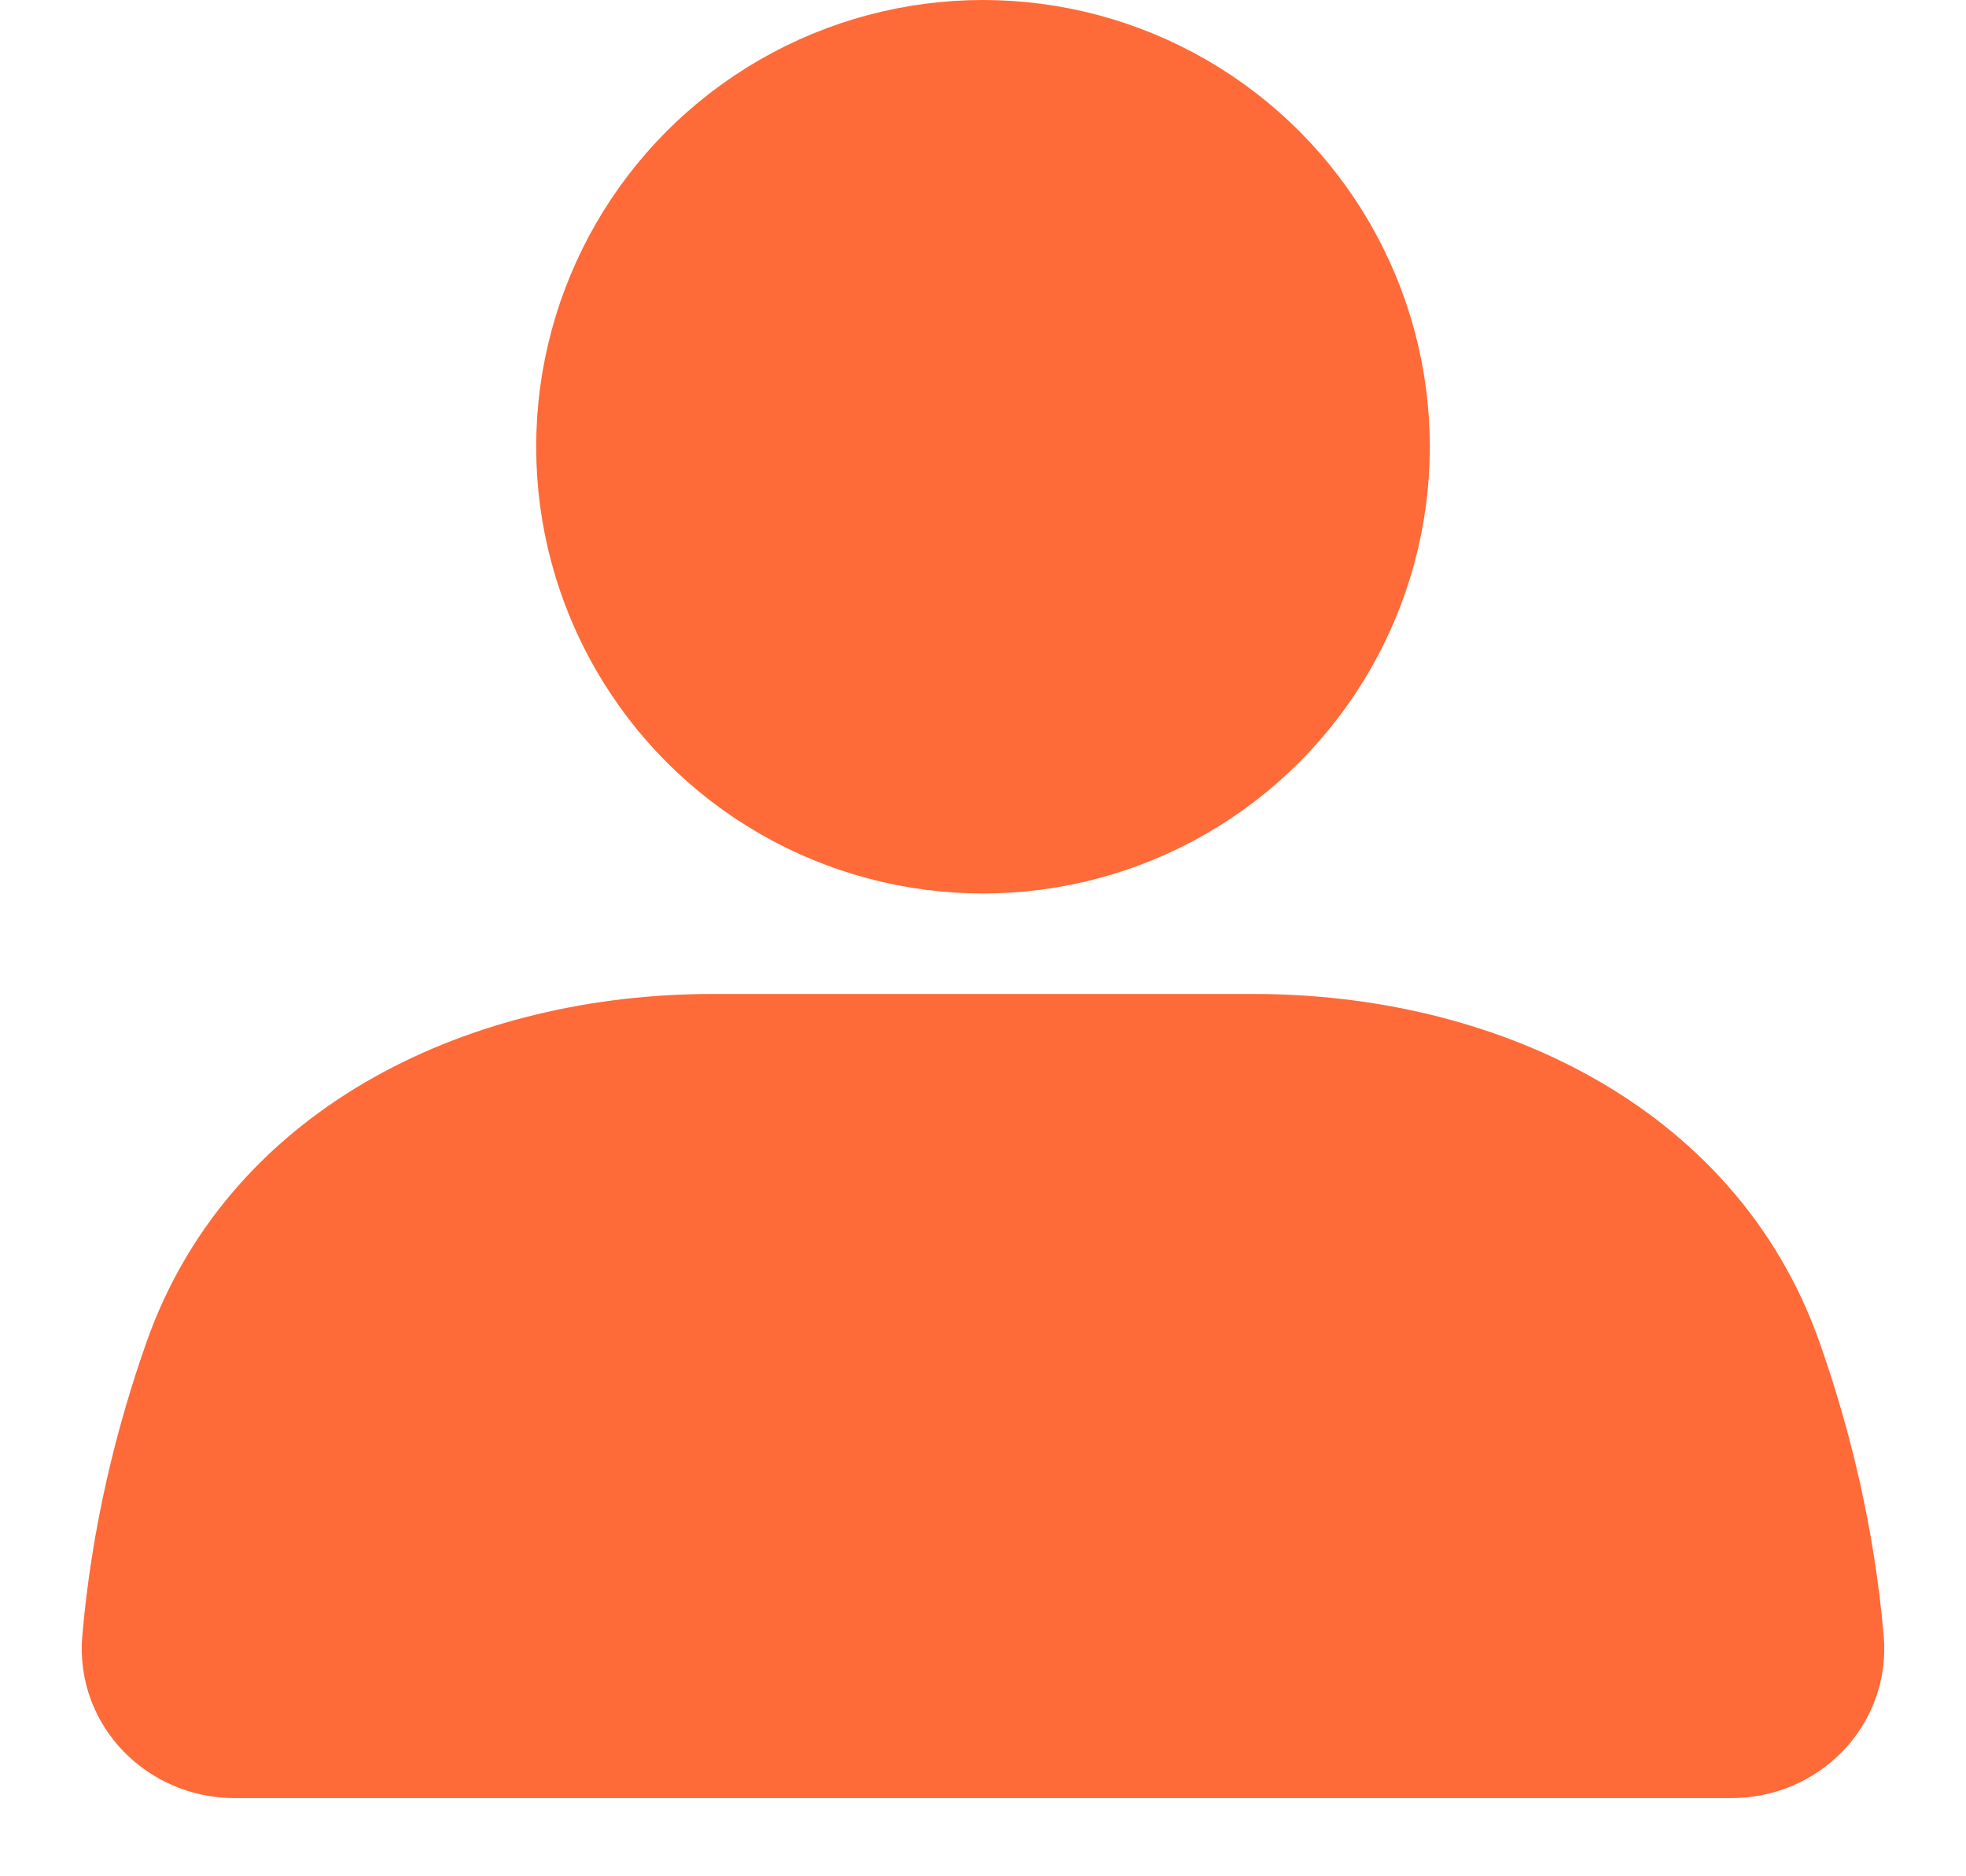 <svg width="22" height="21" viewBox="0 0 22 21" fill="none" xmlns="http://www.w3.org/2000/svg">
<circle cx="11" cy="5" r="4.25" fill="#FE6A38" stroke="#FE6A38" stroke-width="1.5" stroke-linecap="round"/>
<path d="M2.348 15.268C3.156 12.976 5.54 11.875 7.97 11.875H14.03C16.46 11.875 18.844 12.976 19.652 15.268C19.97 16.169 20.232 17.218 20.332 18.375C20.379 18.926 19.927 19.375 19.375 19.375H2.625C2.073 19.375 1.621 18.925 1.668 18.375C1.768 17.218 2.03 16.169 2.348 15.268Z" fill="#FE6A38" stroke="#FE6A38" stroke-width="1.5" stroke-linecap="round"/>
</svg>
